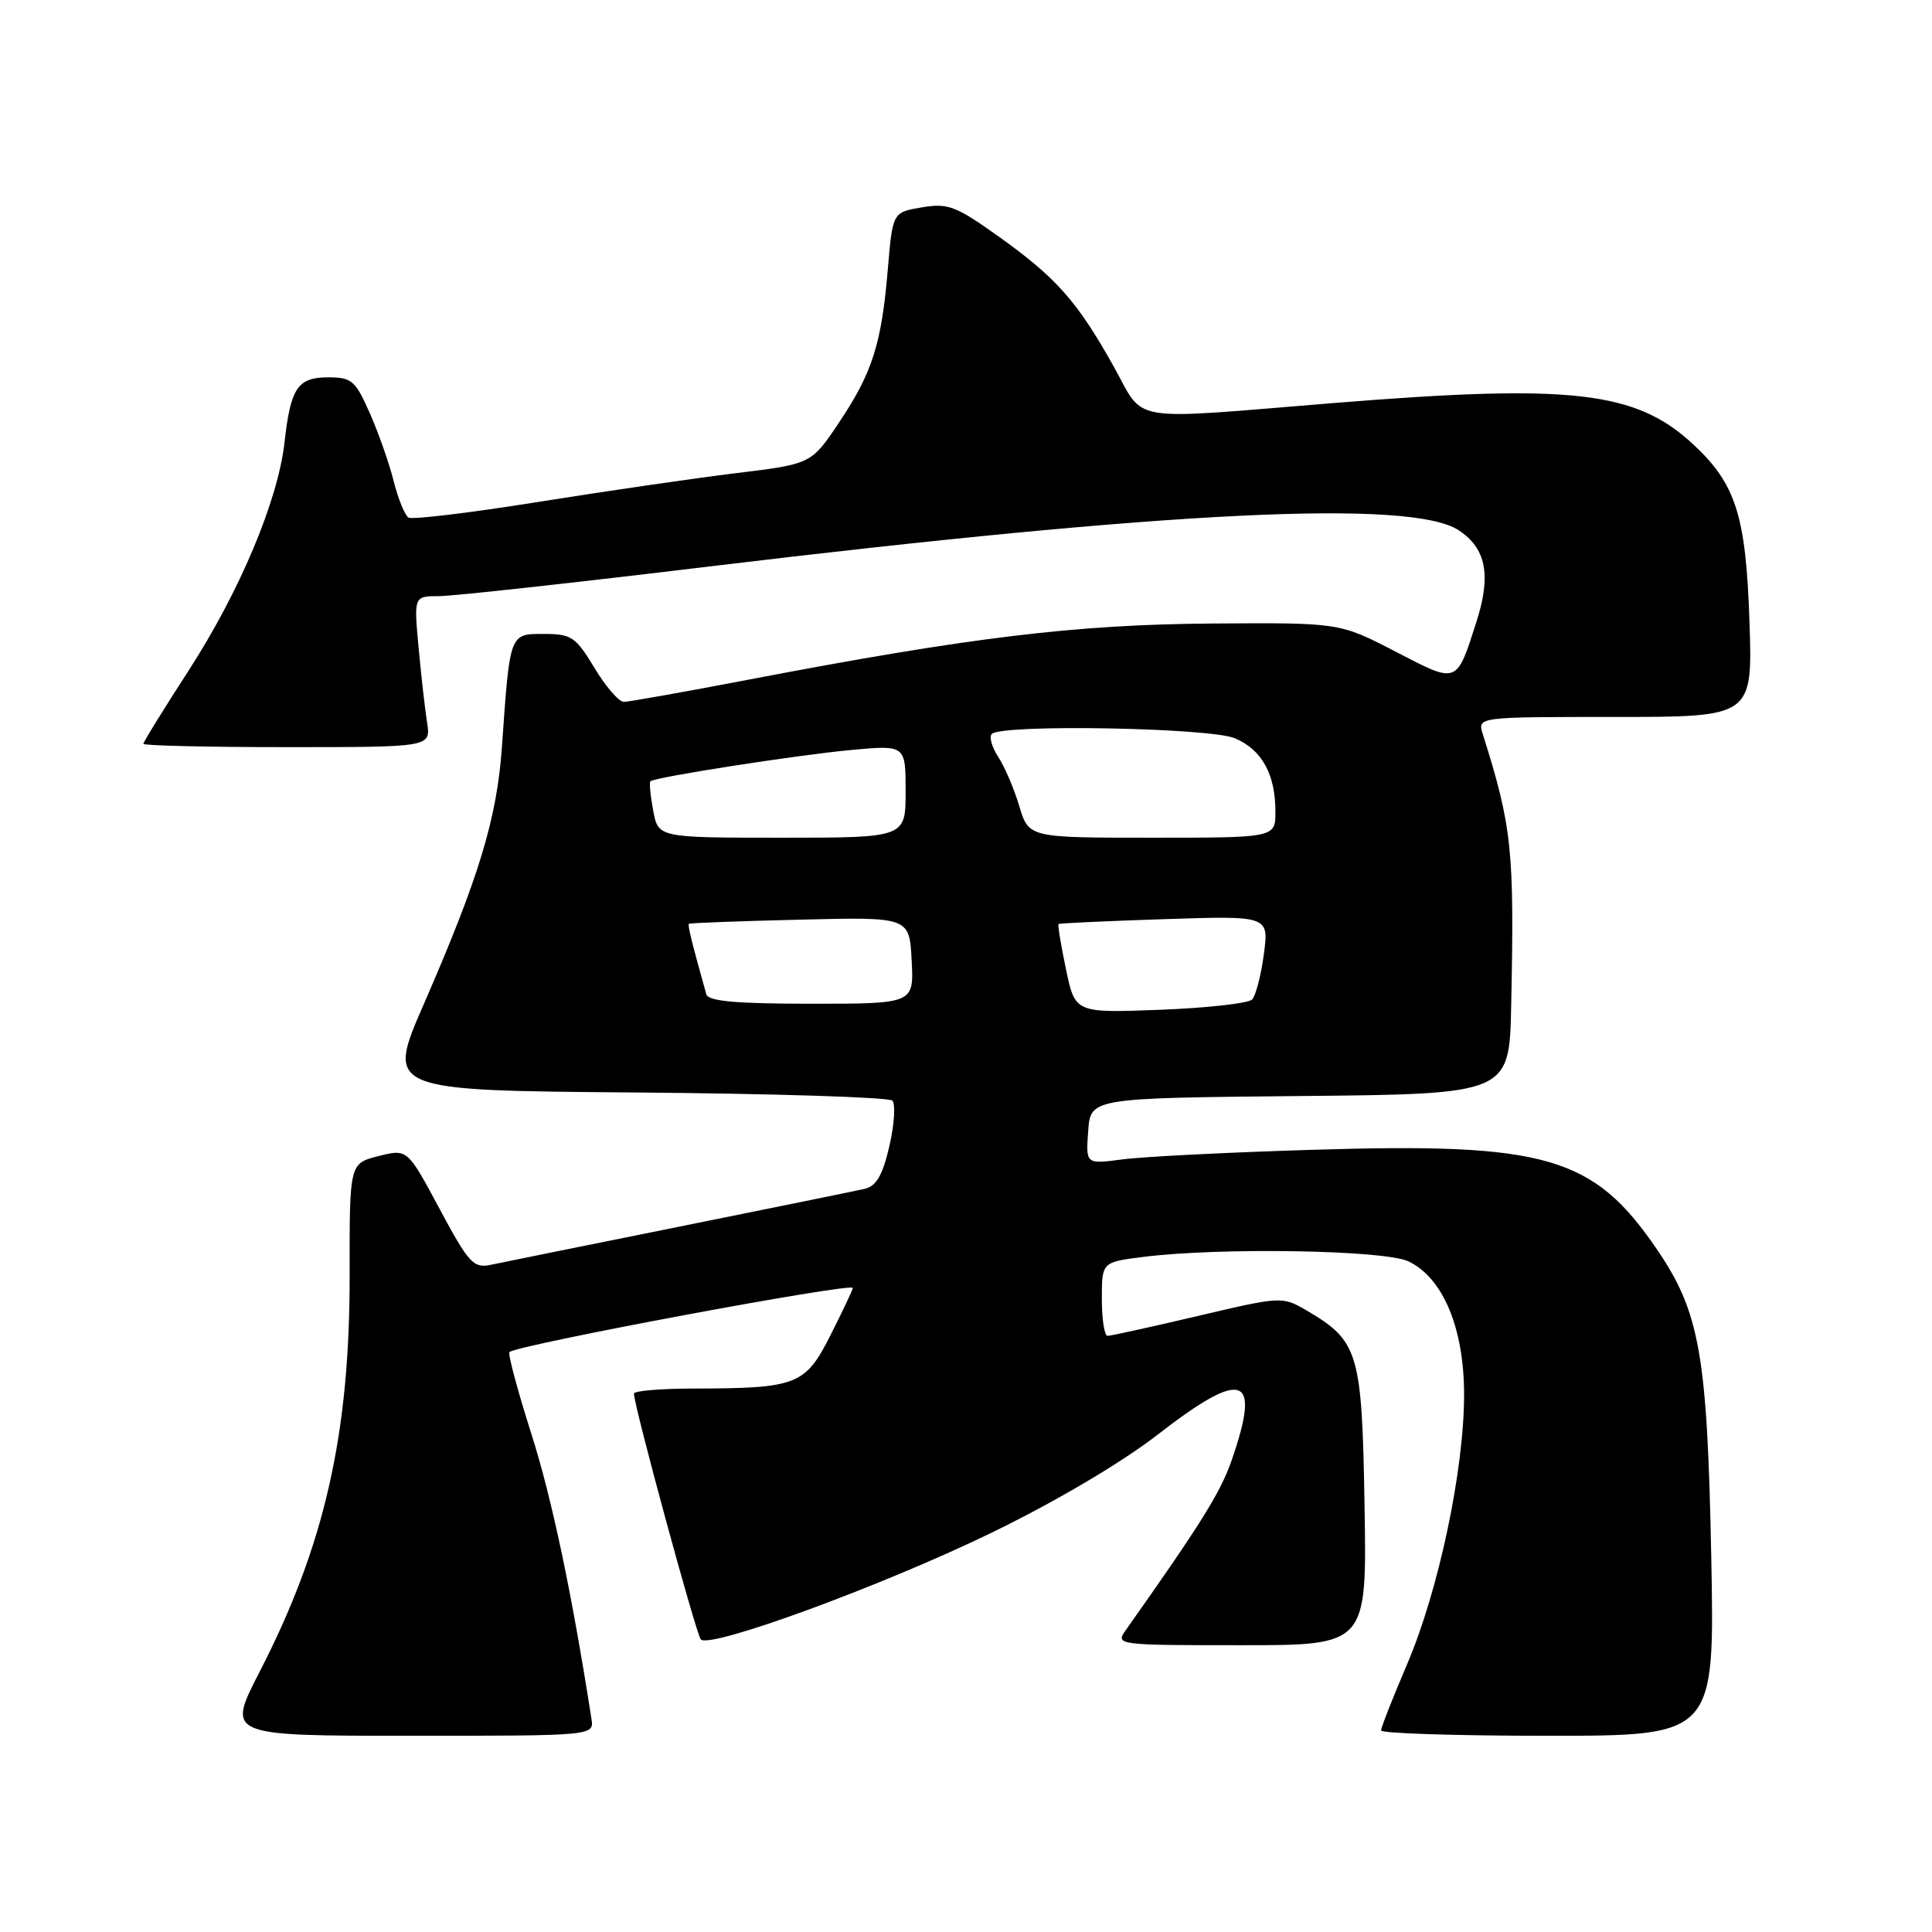 <?xml version="1.0" encoding="UTF-8" standalone="no"?>
<!DOCTYPE svg PUBLIC "-//W3C//DTD SVG 1.1//EN" "http://www.w3.org/Graphics/SVG/1.1/DTD/svg11.dtd" >
<svg xmlns="http://www.w3.org/2000/svg" xmlns:xlink="http://www.w3.org/1999/xlink" version="1.1" viewBox="0 0 256 256">
 <g >
 <path fill="currentColor"
d=" M 78.37 227.75 C 75.76 211.02 73.15 198.63 70.42 190.03 C 68.59 184.28 67.28 179.39 67.50 179.16 C 68.43 178.23 113.00 169.90 113.00 170.66 C 113.00 170.88 111.68 173.68 110.06 176.89 C 106.69 183.56 105.64 183.97 91.75 183.99 C 87.49 184.00 84.00 184.30 84.00 184.66 C 84.00 186.27 92.25 216.58 92.86 217.23 C 94.08 218.51 117.06 210.07 131.50 203.04 C 139.96 198.92 148.62 193.80 153.38 190.11 C 164.76 181.29 167.15 182.11 163.20 193.50 C 161.73 197.75 159.11 201.94 149.13 216.06 C 147.79 217.96 148.13 218.00 164.44 218.00 C 181.12 218.00 181.12 218.00 180.81 199.57 C 180.47 179.13 180.04 177.69 173.09 173.62 C 169.91 171.77 169.77 171.77 158.69 174.38 C 152.54 175.83 147.16 177.01 146.75 177.01 C 146.34 177.00 146.00 174.80 146.00 172.12 C 146.00 167.23 146.00 167.23 151.56 166.54 C 161.70 165.27 183.47 165.64 186.61 167.13 C 191.21 169.31 194.00 175.99 194.00 184.80 C 194.00 194.80 190.62 210.77 186.44 220.54 C 184.55 224.96 183.00 228.90 183.00 229.29 C 183.00 229.68 192.95 230.00 205.10 230.00 C 227.21 230.00 227.21 230.00 226.75 206.25 C 226.22 179.48 225.23 173.85 219.52 165.50 C 211.12 153.21 204.86 151.40 174.09 152.35 C 162.76 152.69 151.33 153.27 148.69 153.63 C 143.87 154.27 143.87 154.27 144.19 149.89 C 144.50 145.50 144.50 145.50 172.25 145.23 C 200.00 144.97 200.00 144.97 200.24 133.23 C 200.67 112.60 200.36 109.59 196.47 97.25 C 195.77 95.00 195.77 95.00 214.00 95.00 C 232.24 95.00 232.24 95.00 231.81 82.25 C 231.34 68.30 230.00 64.11 224.34 58.86 C 216.75 51.82 208.30 50.85 176.78 53.40 C 148.95 55.66 151.80 56.13 147.57 48.56 C 142.75 39.94 139.96 36.79 132.38 31.38 C 126.64 27.28 125.61 26.89 122.14 27.48 C 118.28 28.13 118.28 28.13 117.64 35.69 C 116.81 45.58 115.59 49.40 111.16 56.01 C 107.50 61.48 107.50 61.48 97.50 62.70 C 92.00 63.37 80.19 65.09 71.25 66.52 C 62.32 67.95 54.61 68.88 54.13 68.58 C 53.64 68.28 52.76 66.10 52.16 63.74 C 51.57 61.37 50.14 57.32 48.99 54.72 C 47.09 50.42 46.60 50.00 43.49 50.00 C 39.44 50.00 38.51 51.39 37.70 58.62 C 36.84 66.31 31.76 78.38 25.02 88.81 C 21.71 93.93 19.00 98.31 19.00 98.56 C 19.00 98.80 27.57 99.00 38.05 99.00 C 57.09 99.00 57.09 99.00 56.59 95.75 C 56.31 93.96 55.80 89.46 55.46 85.75 C 54.84 79.00 54.84 79.00 58.17 78.99 C 60.00 78.99 76.12 77.22 94.00 75.06 C 155.17 67.68 186.99 66.14 193.28 70.26 C 196.92 72.65 197.62 76.21 195.64 82.38 C 192.96 90.73 193.20 90.64 184.89 86.33 C 177.50 82.50 177.50 82.50 160.50 82.62 C 142.46 82.76 128.50 84.45 99.28 90.04 C 90.78 91.67 83.30 93.00 82.66 93.00 C 82.01 93.00 80.26 90.98 78.77 88.50 C 76.28 84.38 75.72 84.00 72.07 84.00 C 67.50 84.00 67.57 83.81 66.51 98.94 C 65.85 108.44 63.48 116.24 56.17 133.02 C 51.16 144.50 51.16 144.50 84.29 144.76 C 102.52 144.91 117.79 145.39 118.24 145.84 C 118.68 146.28 118.51 148.99 117.85 151.85 C 116.95 155.74 116.12 157.17 114.57 157.53 C 113.43 157.79 102.38 160.04 90.00 162.54 C 77.62 165.03 66.38 167.31 65.00 167.60 C 62.74 168.07 62.10 167.37 58.24 160.17 C 53.98 152.22 53.98 152.22 50.15 153.19 C 46.31 154.16 46.31 154.16 46.33 168.83 C 46.37 190.01 43.03 204.77 34.38 221.56 C 30.04 230.00 30.04 230.00 54.38 230.00 C 78.72 230.00 78.72 230.00 78.37 227.75 Z  M 141.25 128.44 C 140.58 125.25 140.14 122.55 140.26 122.44 C 140.39 122.33 146.72 122.04 154.32 121.79 C 168.14 121.34 168.14 121.34 167.47 126.42 C 167.10 129.21 166.40 131.92 165.91 132.44 C 165.43 132.95 159.95 133.56 153.75 133.80 C 142.46 134.23 142.46 134.23 141.25 128.44 Z  M 93.59 131.75 C 91.63 124.75 91.10 122.57 91.28 122.41 C 91.40 122.30 98.03 122.05 106.00 121.86 C 120.50 121.50 120.50 121.50 120.80 127.25 C 121.10 133.00 121.10 133.00 107.52 133.00 C 97.51 133.00 93.85 132.67 93.59 131.75 Z  M 86.55 107.40 C 86.18 105.42 86.01 103.67 86.19 103.52 C 86.81 102.97 105.65 100.04 112.75 99.38 C 120.00 98.71 120.00 98.71 120.00 104.86 C 120.00 111.00 120.00 111.00 103.61 111.00 C 87.22 111.00 87.22 111.00 86.55 107.40 Z  M 135.06 106.82 C 134.38 104.52 133.12 101.59 132.27 100.29 C 131.42 99.00 131.04 97.63 131.42 97.25 C 132.74 95.93 160.31 96.42 163.62 97.82 C 167.20 99.33 169.00 102.59 169.00 107.55 C 169.00 111.00 169.00 111.00 152.66 111.00 C 136.32 111.00 136.32 111.00 135.06 106.82 Z "/>
</g>
</svg>